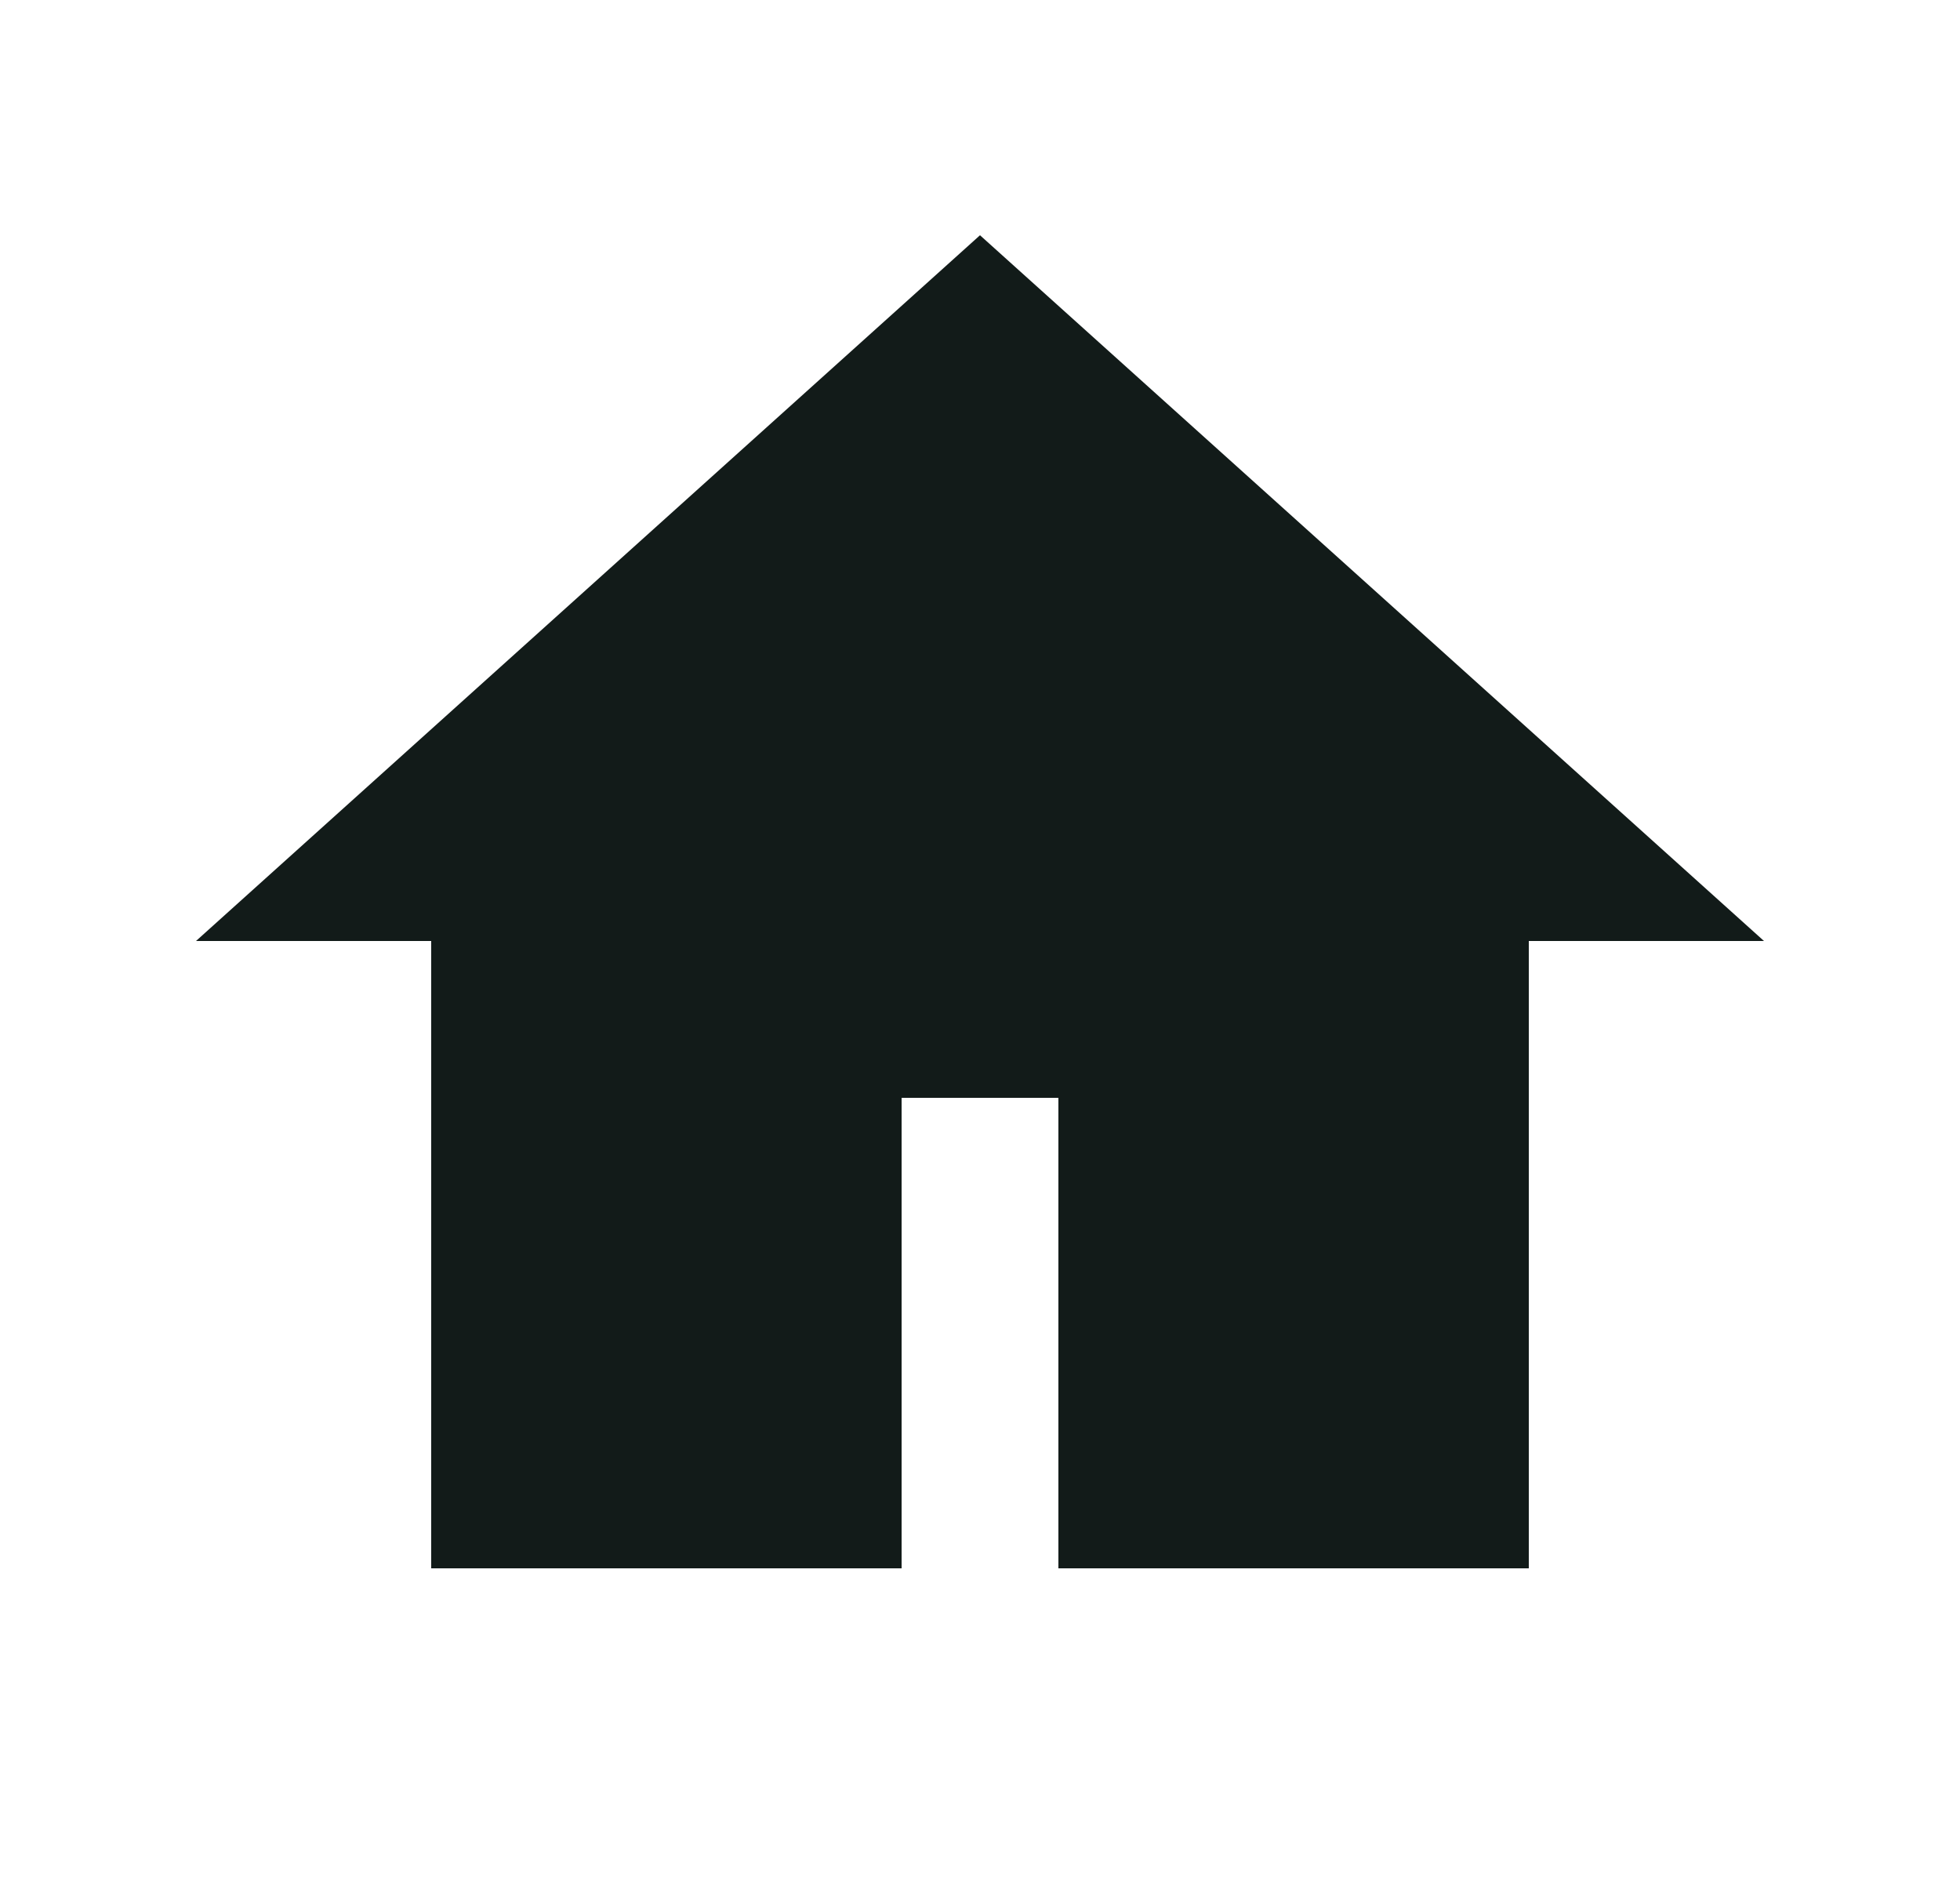 <svg width="25" height="24" viewBox="0 0 25 24" fill="none" xmlns="http://www.w3.org/2000/svg">
<g clip-path="url(#clip0_3928_17176)">
<path d="M12.5 3L2.5 12H5.5V20H11.5V14H13.5V20H19.5V12H22.5L12.5 3Z" fill="#121B19"/>
</g>
<defs>
<clipPath id="clip0_3928_17176">
<rect width="24" height="24" fill="white" transform="translate(0.5)"/>
</clipPath>
</defs>
</svg>
